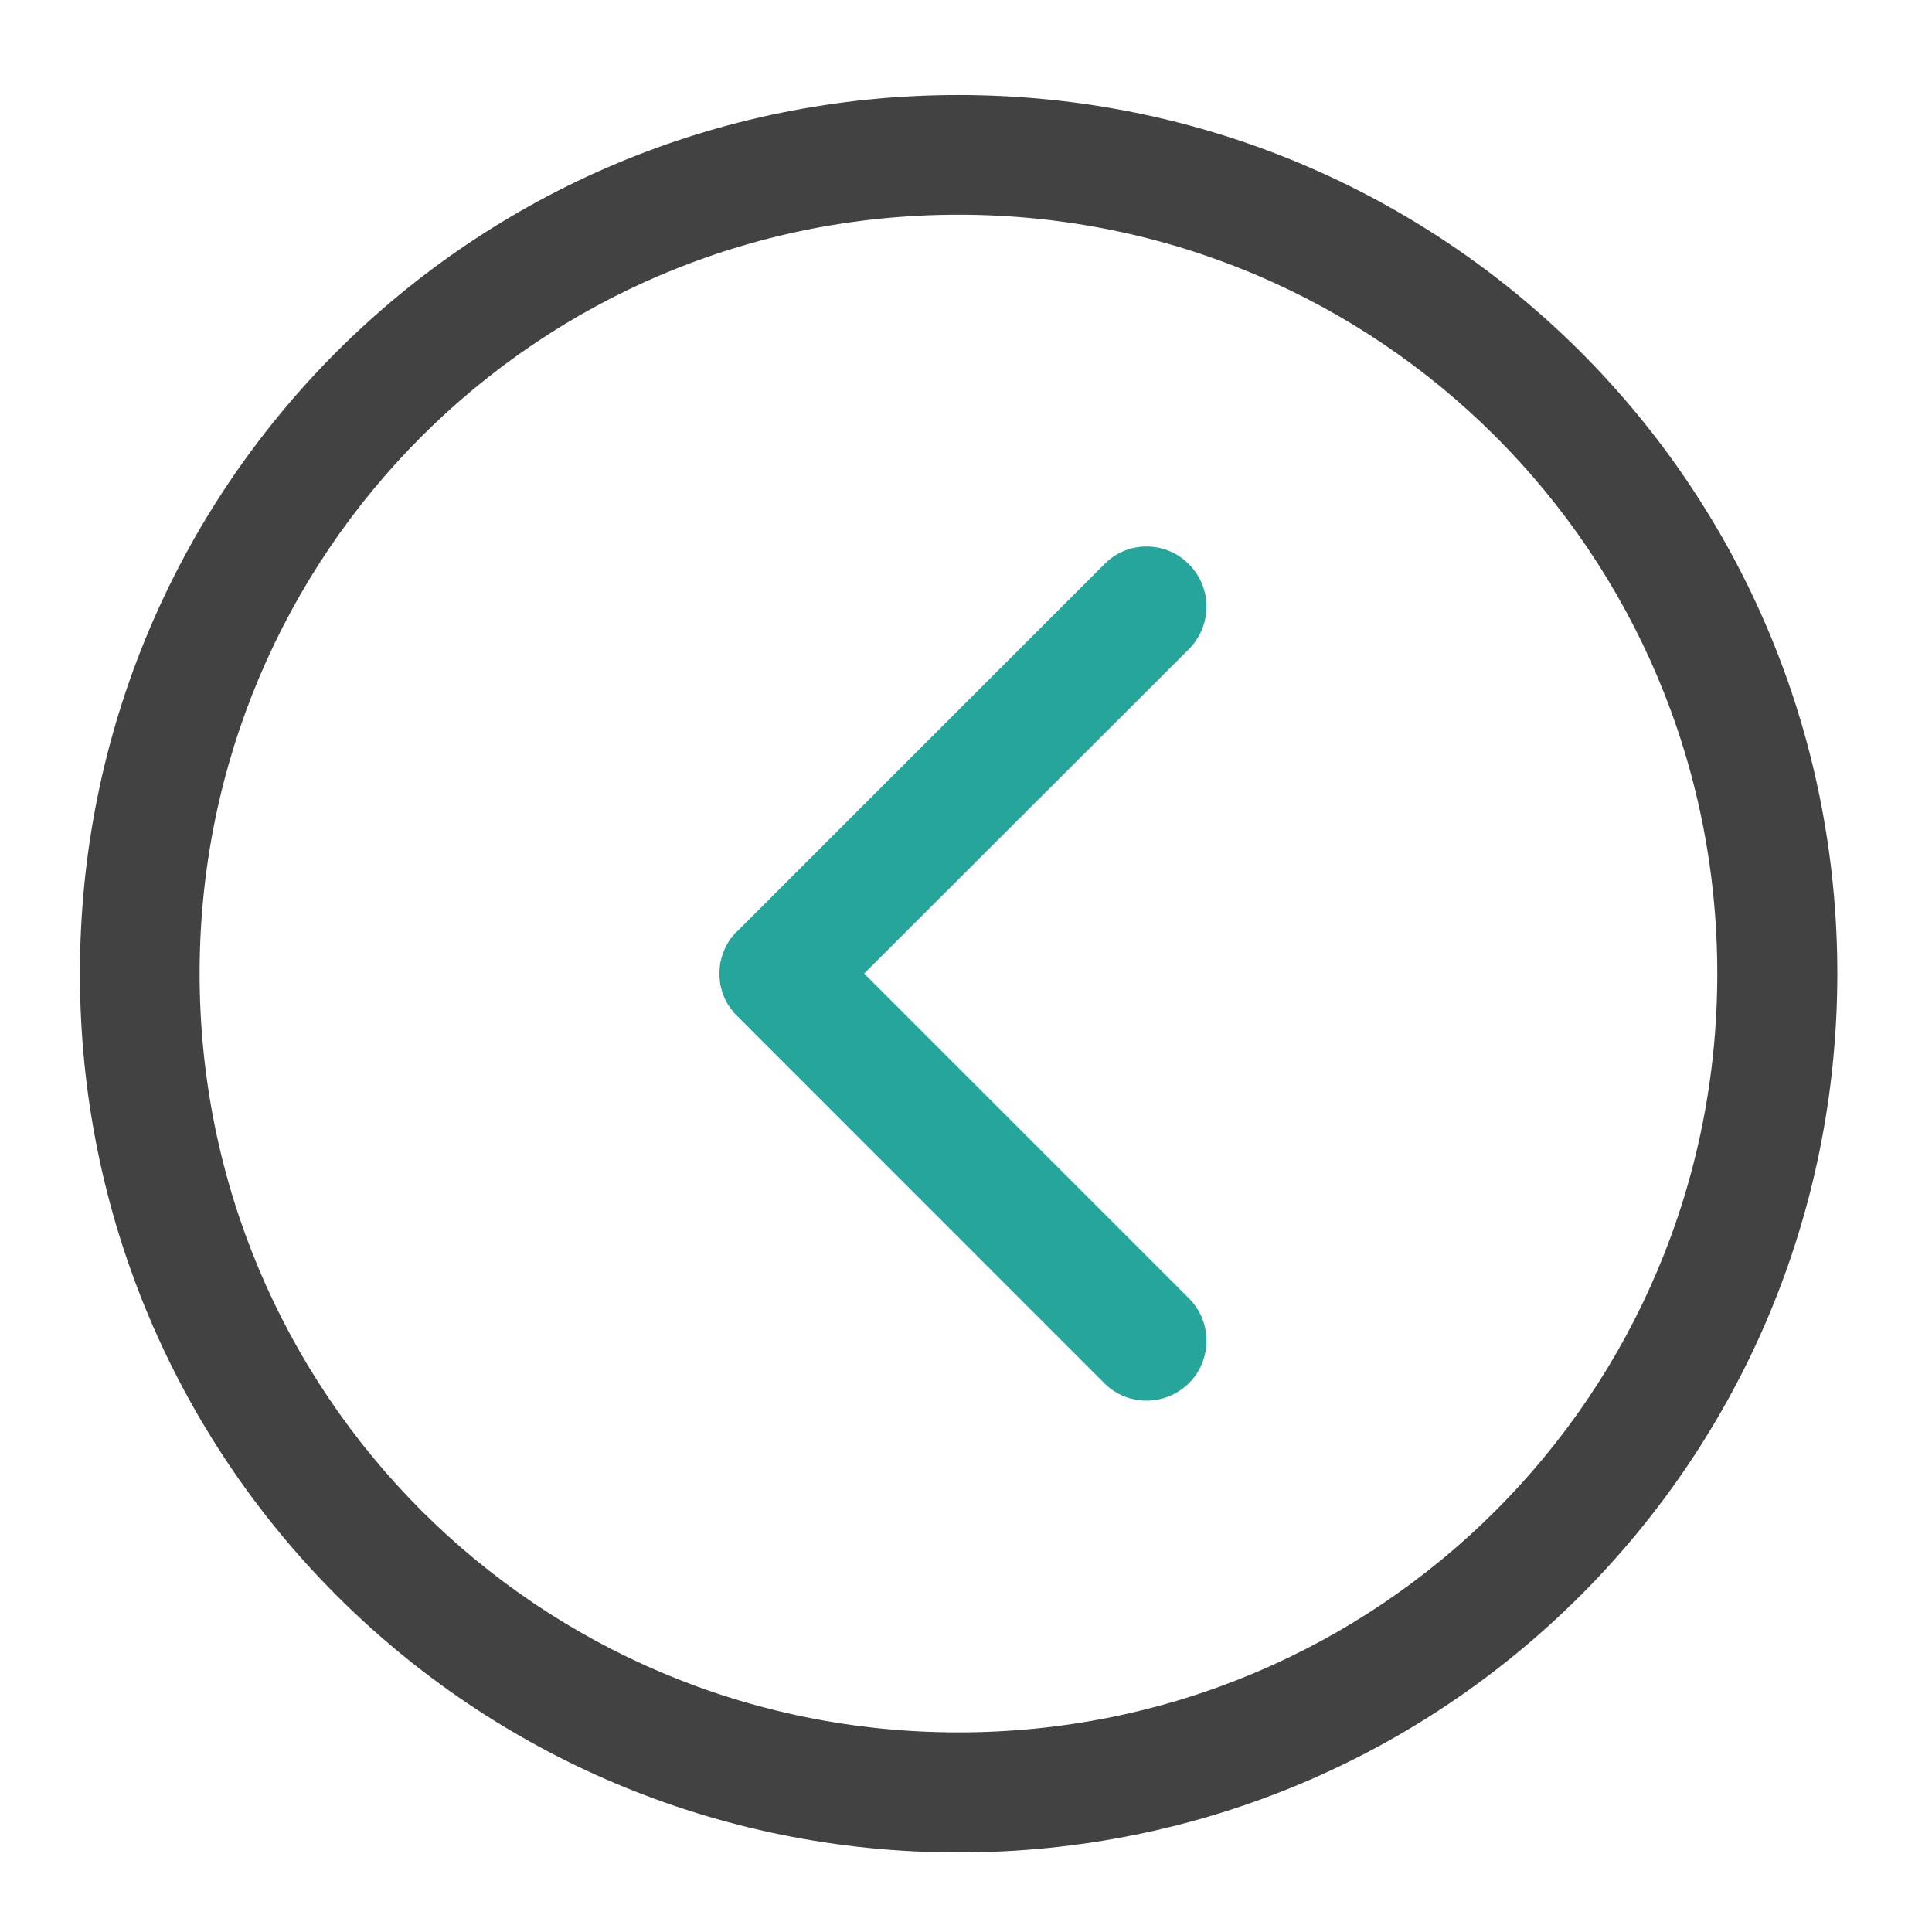 <?xml version="1.0" encoding="UTF-8"?>
<svg xmlns="http://www.w3.org/2000/svg" xmlns:xlink="http://www.w3.org/1999/xlink" width="22pt" height="22pt" viewBox="0 0 22 22" version="1.1">
<g id="surface1">
<path style=" stroke:none;fill-rule:nonzero;fill:rgb(25.882%,25.882%,25.882%);fill-opacity:1;" d="M 20.922 11.086 C 20.922 5.543 16.457 1.082 10.914 1.082 C 5.371 1.082 0.91 5.543 0.91 11.086 C 0.91 16.629 5.371 21.094 10.914 21.094 C 16.457 21.094 20.922 16.629 20.922 11.086 Z M 19.555 11.086 C 19.555 15.875 15.703 19.727 10.914 19.727 C 6.129 19.727 2.273 15.875 2.273 11.086 C 2.273 6.301 6.129 2.445 10.914 2.445 C 15.703 2.445 19.555 6.301 19.555 11.086 Z M 19.555 11.086 "/>
<path style=" stroke:none;fill-rule:nonzero;fill:rgb(14.902%,65.098%,60.392%);fill-opacity:1;" d="M 13.055 6.223 C 13.23 6.223 13.406 6.289 13.539 6.426 C 13.805 6.691 13.805 7.121 13.539 7.391 L 9.84 11.086 L 13.539 14.785 C 13.805 15.051 13.805 15.484 13.539 15.75 C 13.27 16.016 12.84 16.016 12.574 15.75 L 8.395 11.57 C 8.383 11.562 8.375 11.551 8.367 11.543 C 8.359 11.535 8.352 11.527 8.348 11.516 C 8.34 11.508 8.332 11.5 8.324 11.488 C 8.316 11.48 8.312 11.473 8.305 11.461 C 8.297 11.453 8.293 11.441 8.285 11.434 C 8.281 11.422 8.277 11.414 8.27 11.402 C 8.266 11.395 8.262 11.383 8.254 11.375 C 8.25 11.363 8.246 11.355 8.242 11.344 C 8.238 11.332 8.234 11.324 8.23 11.312 C 8.227 11.301 8.223 11.293 8.219 11.281 C 8.219 11.27 8.215 11.262 8.211 11.25 C 8.211 11.238 8.207 11.227 8.203 11.219 C 8.203 11.207 8.199 11.195 8.199 11.184 C 8.199 11.176 8.195 11.164 8.195 11.152 C 8.195 11.141 8.195 11.129 8.191 11.121 C 8.191 11.109 8.191 11.098 8.191 11.086 C 8.191 11.074 8.191 11.066 8.191 11.055 C 8.195 11.043 8.195 11.031 8.195 11.023 C 8.195 11.012 8.199 11 8.199 10.988 C 8.199 10.977 8.203 10.969 8.203 10.957 C 8.207 10.945 8.211 10.934 8.211 10.926 C 8.215 10.914 8.219 10.902 8.219 10.895 C 8.223 10.883 8.227 10.871 8.23 10.863 C 8.234 10.852 8.238 10.84 8.242 10.832 C 8.246 10.82 8.25 10.809 8.254 10.801 C 8.262 10.789 8.266 10.781 8.27 10.77 C 8.277 10.762 8.281 10.75 8.285 10.742 C 8.293 10.73 8.297 10.723 8.305 10.711 C 8.312 10.703 8.316 10.691 8.324 10.684 C 8.332 10.676 8.34 10.664 8.348 10.656 C 8.352 10.648 8.359 10.641 8.367 10.629 C 8.375 10.621 8.383 10.613 8.395 10.605 L 12.574 6.426 C 12.707 6.289 12.883 6.223 13.055 6.223 Z M 13.055 6.223 "/>
</g>
</svg>
